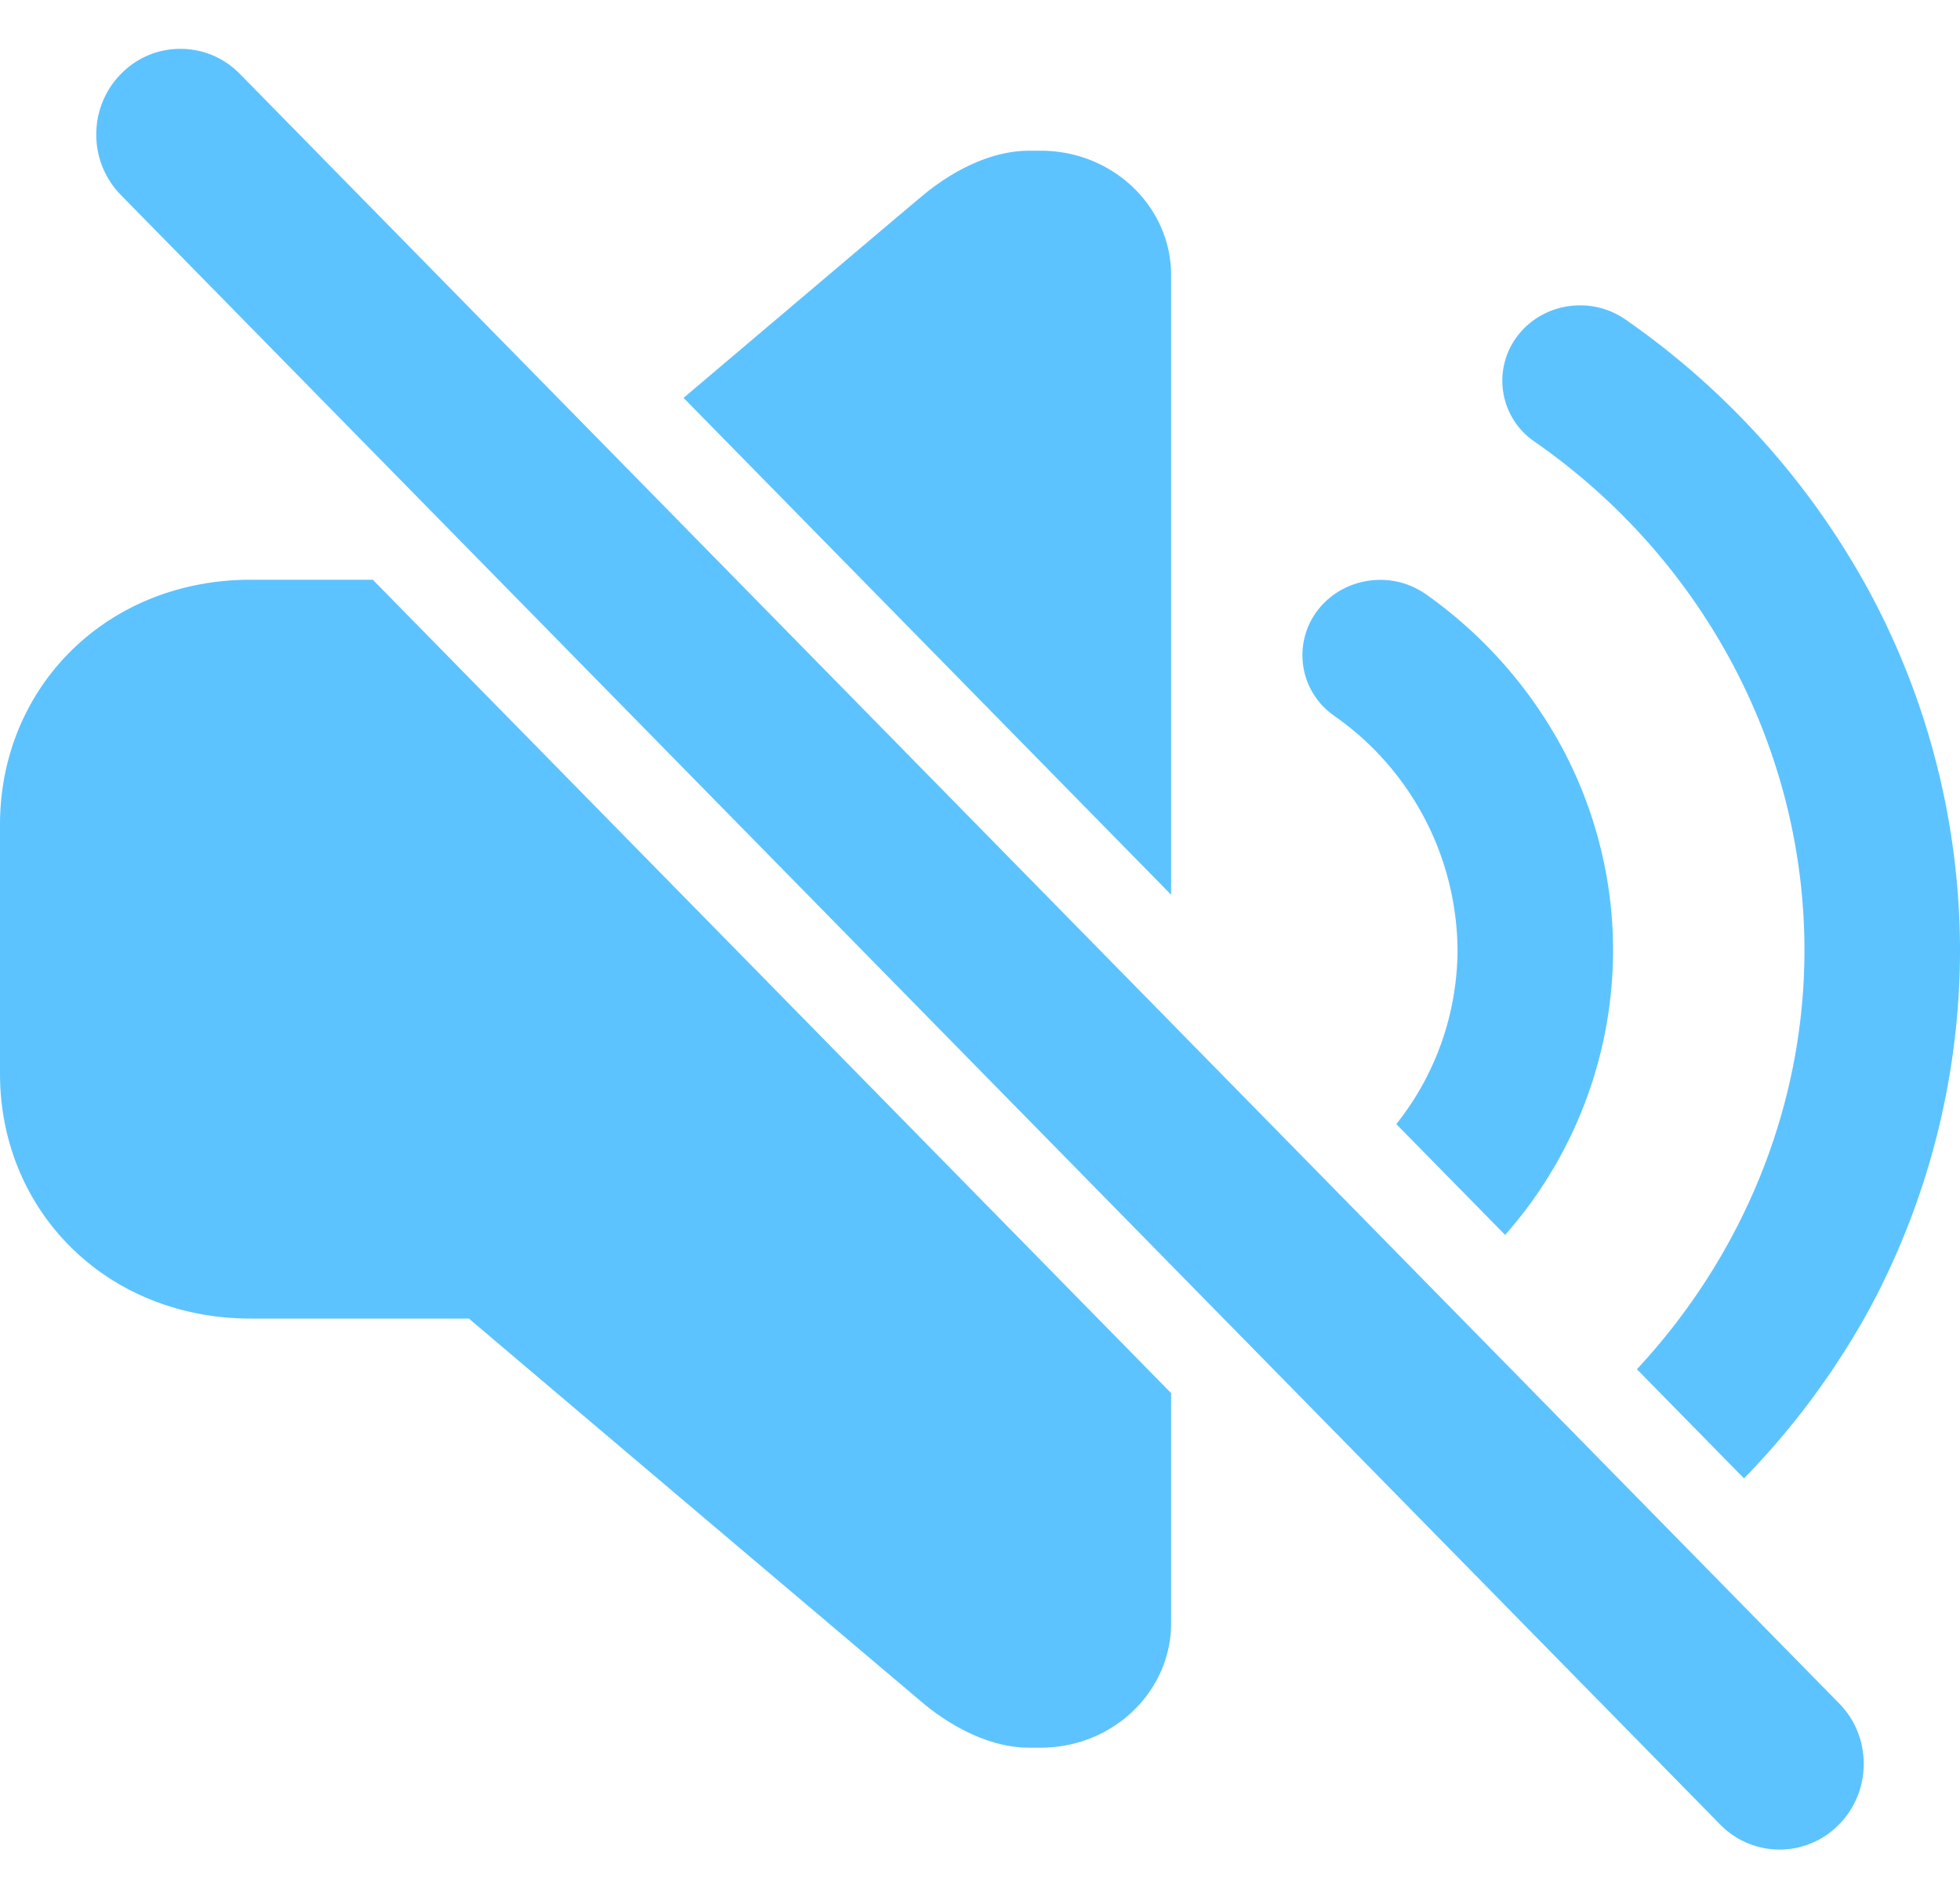 <svg xmlns="http://www.w3.org/2000/svg" width="25" height="24">
    <path fill-rule="evenodd" fill="#5cc3ff" d="M23.848 16.687a9.93 9.93 0 0 1-1.603 2.166l-1.366-1.392c1.354-1.455 2.137-3.355 2.137-5.342 0-2.564-1.286-4.988-3.441-6.486a.94.94 0 0 1-.227-1.339c.194-.261.498-.4.806-.4.201 0 .403.058.578.18a10.084 10.084 0 0 1 3.102 3.452A9.664 9.664 0 0 1 25 12.119a9.666 9.666 0 0 1-1.152 4.568zm-3.273-4.568a5.496 5.496 0 0 1-1.377 3.629l-1.388-1.413a3.582 3.582 0 0 0 .781-2.216 3.675 3.675 0 0 0-1.572-2.99.94.94 0 0 1-.216-1.341c.194-.257.496-.393.802-.393.203-.001.407.06.584.184a5.724 5.724 0 0 1 1.734 1.953c.426.793.652 1.687.652 2.587zm-8.788-9.64c.245-.202.762-.557 1.341-.557h.147c.919 0 1.663.712 1.663 1.591v7.897L8.719 5.074c1.444-1.223 2.943-2.493 3.068-2.595zm11.985 20.014c0 .292-.112.567-.315.773a1.058 1.058 0 0 1-1.517 0L1.543 2.488a1.095 1.095 0 0 1-.315-.773c0-.292.112-.566.315-.772a1.05 1.05 0 0 1 .758-.32c.287 0 .556.113.759.32l20.397 20.778c.203.206.315.48.315.772zM4.755 7.393l10.183 10.373v2.93c0 .878-.744 1.591-1.663 1.591h-.147c-.579 0-1.096-.355-1.341-.557a4673.91 4673.91 0 0 1-5.806-4.915H3.199C1.361 16.815 0 15.447 0 13.69v-3.172c0-1.757 1.361-3.125 3.199-3.125h1.556z"/>
</svg>
